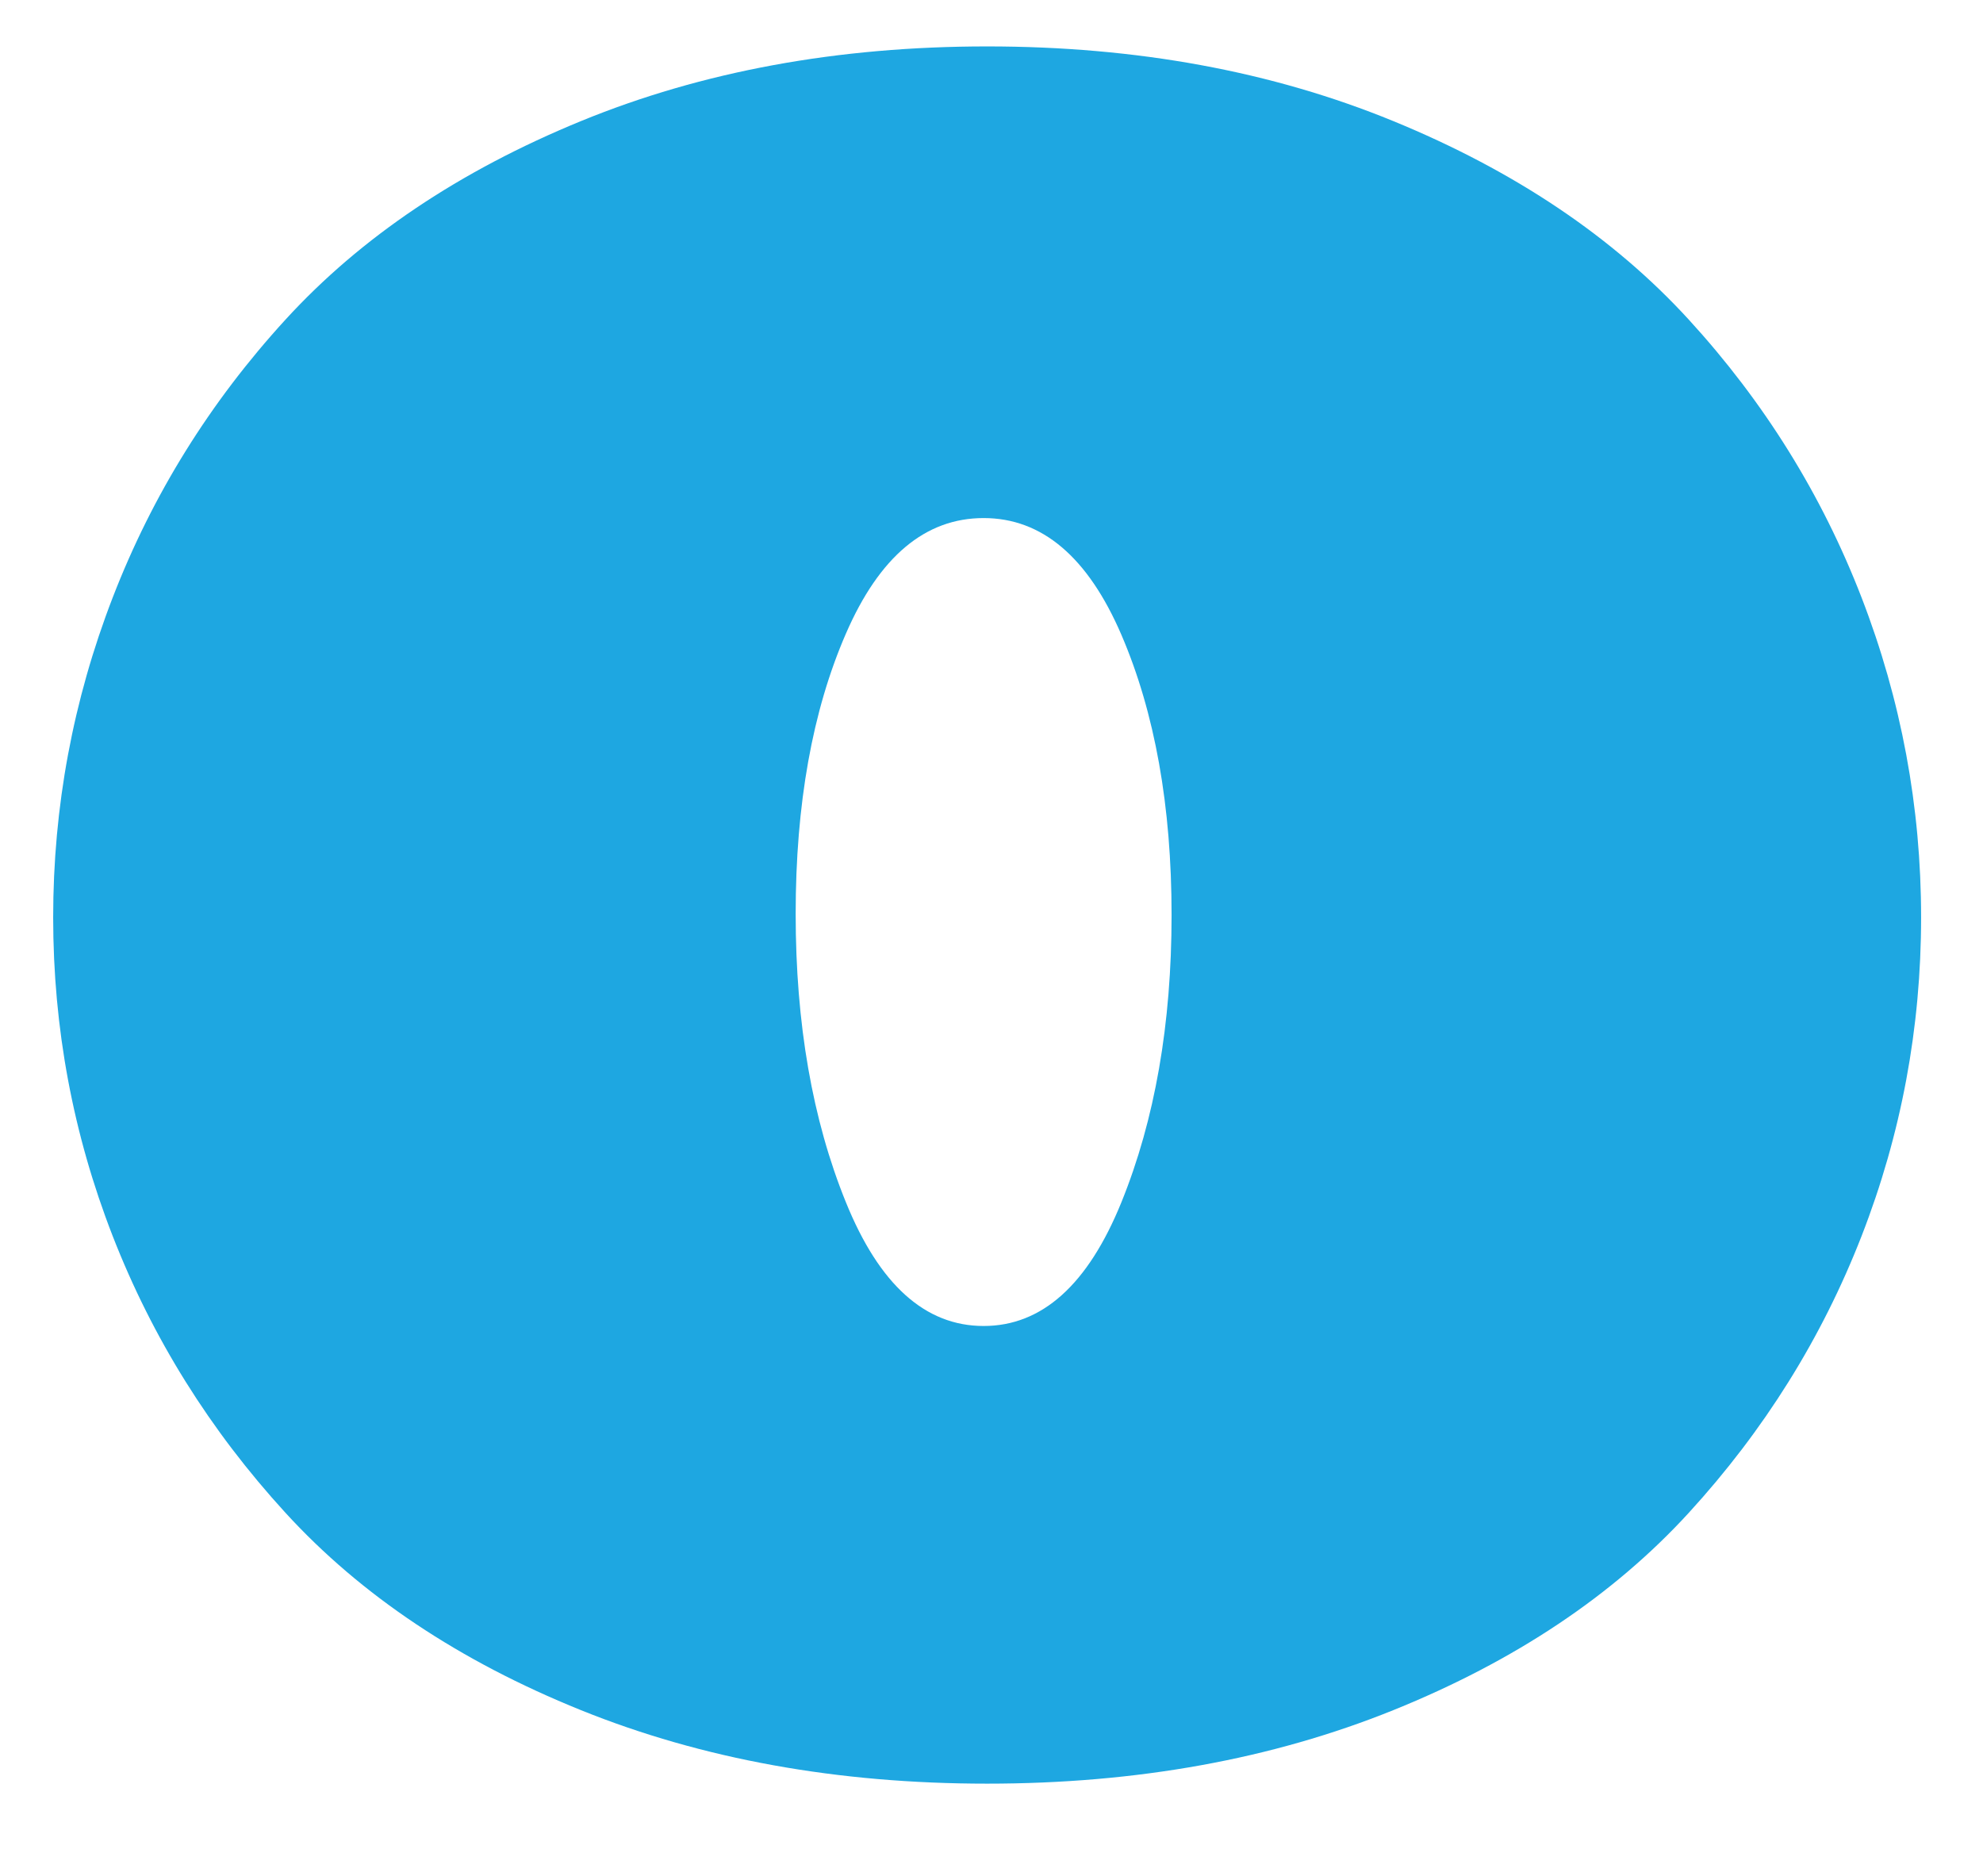 <?xml version="1.0" encoding="UTF-8" standalone="no"?><!DOCTYPE svg PUBLIC "-//W3C//DTD SVG 1.1//EN" "http://www.w3.org/Graphics/SVG/1.1/DTD/svg11.dtd"><svg width="37px" height="35px" viewBox="0 0 37 35" version="1.1" xmlns="http://www.w3.org/2000/svg" xmlns:xlink="http://www.w3.org/1999/xlink" xml:space="preserve" xmlns:serif="http://www.serif.com/" style="fill-rule:evenodd;clip-rule:evenodd;stroke-linejoin:round;stroke-miterlimit:2;"><g id="Level"></g><rect id="Artboard8" x="0" y="0" width="36.837" height="34.145" style="fill:none;"/><path d="M14.846,17.051c0,2.048 0.312,3.841 0.937,5.38c0.624,1.54 1.481,2.309 2.57,2.309c1.089,0 1.946,-0.769 2.571,-2.309c0.624,-1.539 0.936,-3.325 0.936,-5.358c0,-2.033 -0.312,-3.776 -0.936,-5.228c-0.625,-1.452 -1.482,-2.179 -2.571,-2.179c-1.089,0 -1.946,0.719 -2.57,2.157c-0.625,1.438 -0.937,3.18 -0.937,5.228Zm11.153,14.856c-2.265,0.915 -4.792,1.372 -7.581,1.372c-2.788,0 -5.315,-0.457 -7.58,-1.372c-2.266,-0.915 -4.103,-2.142 -5.511,-3.681c-1.409,-1.54 -2.483,-3.261 -3.224,-5.163c-0.741,-1.902 -1.111,-3.885 -1.111,-5.947c-0,-2.062 0.37,-4.051 1.111,-5.968c0.741,-1.917 1.815,-3.645 3.224,-5.185c1.408,-1.539 3.245,-2.773 5.511,-3.703c2.265,-0.929 4.792,-1.394 7.58,-1.394c2.789,0 5.316,0.465 7.581,1.394c2.265,0.93 4.102,2.164 5.511,3.703c1.409,1.54 2.483,3.268 3.224,5.185c0.741,1.917 1.111,3.906 1.111,5.968c-0,2.062 -0.37,4.045 -1.111,5.947c-0.741,1.902 -1.815,3.623 -3.224,5.163c-1.409,1.539 -3.246,2.766 -5.511,3.681Z" style="fill:#1ea7e1;fill-rule:nonzero;"/></svg>